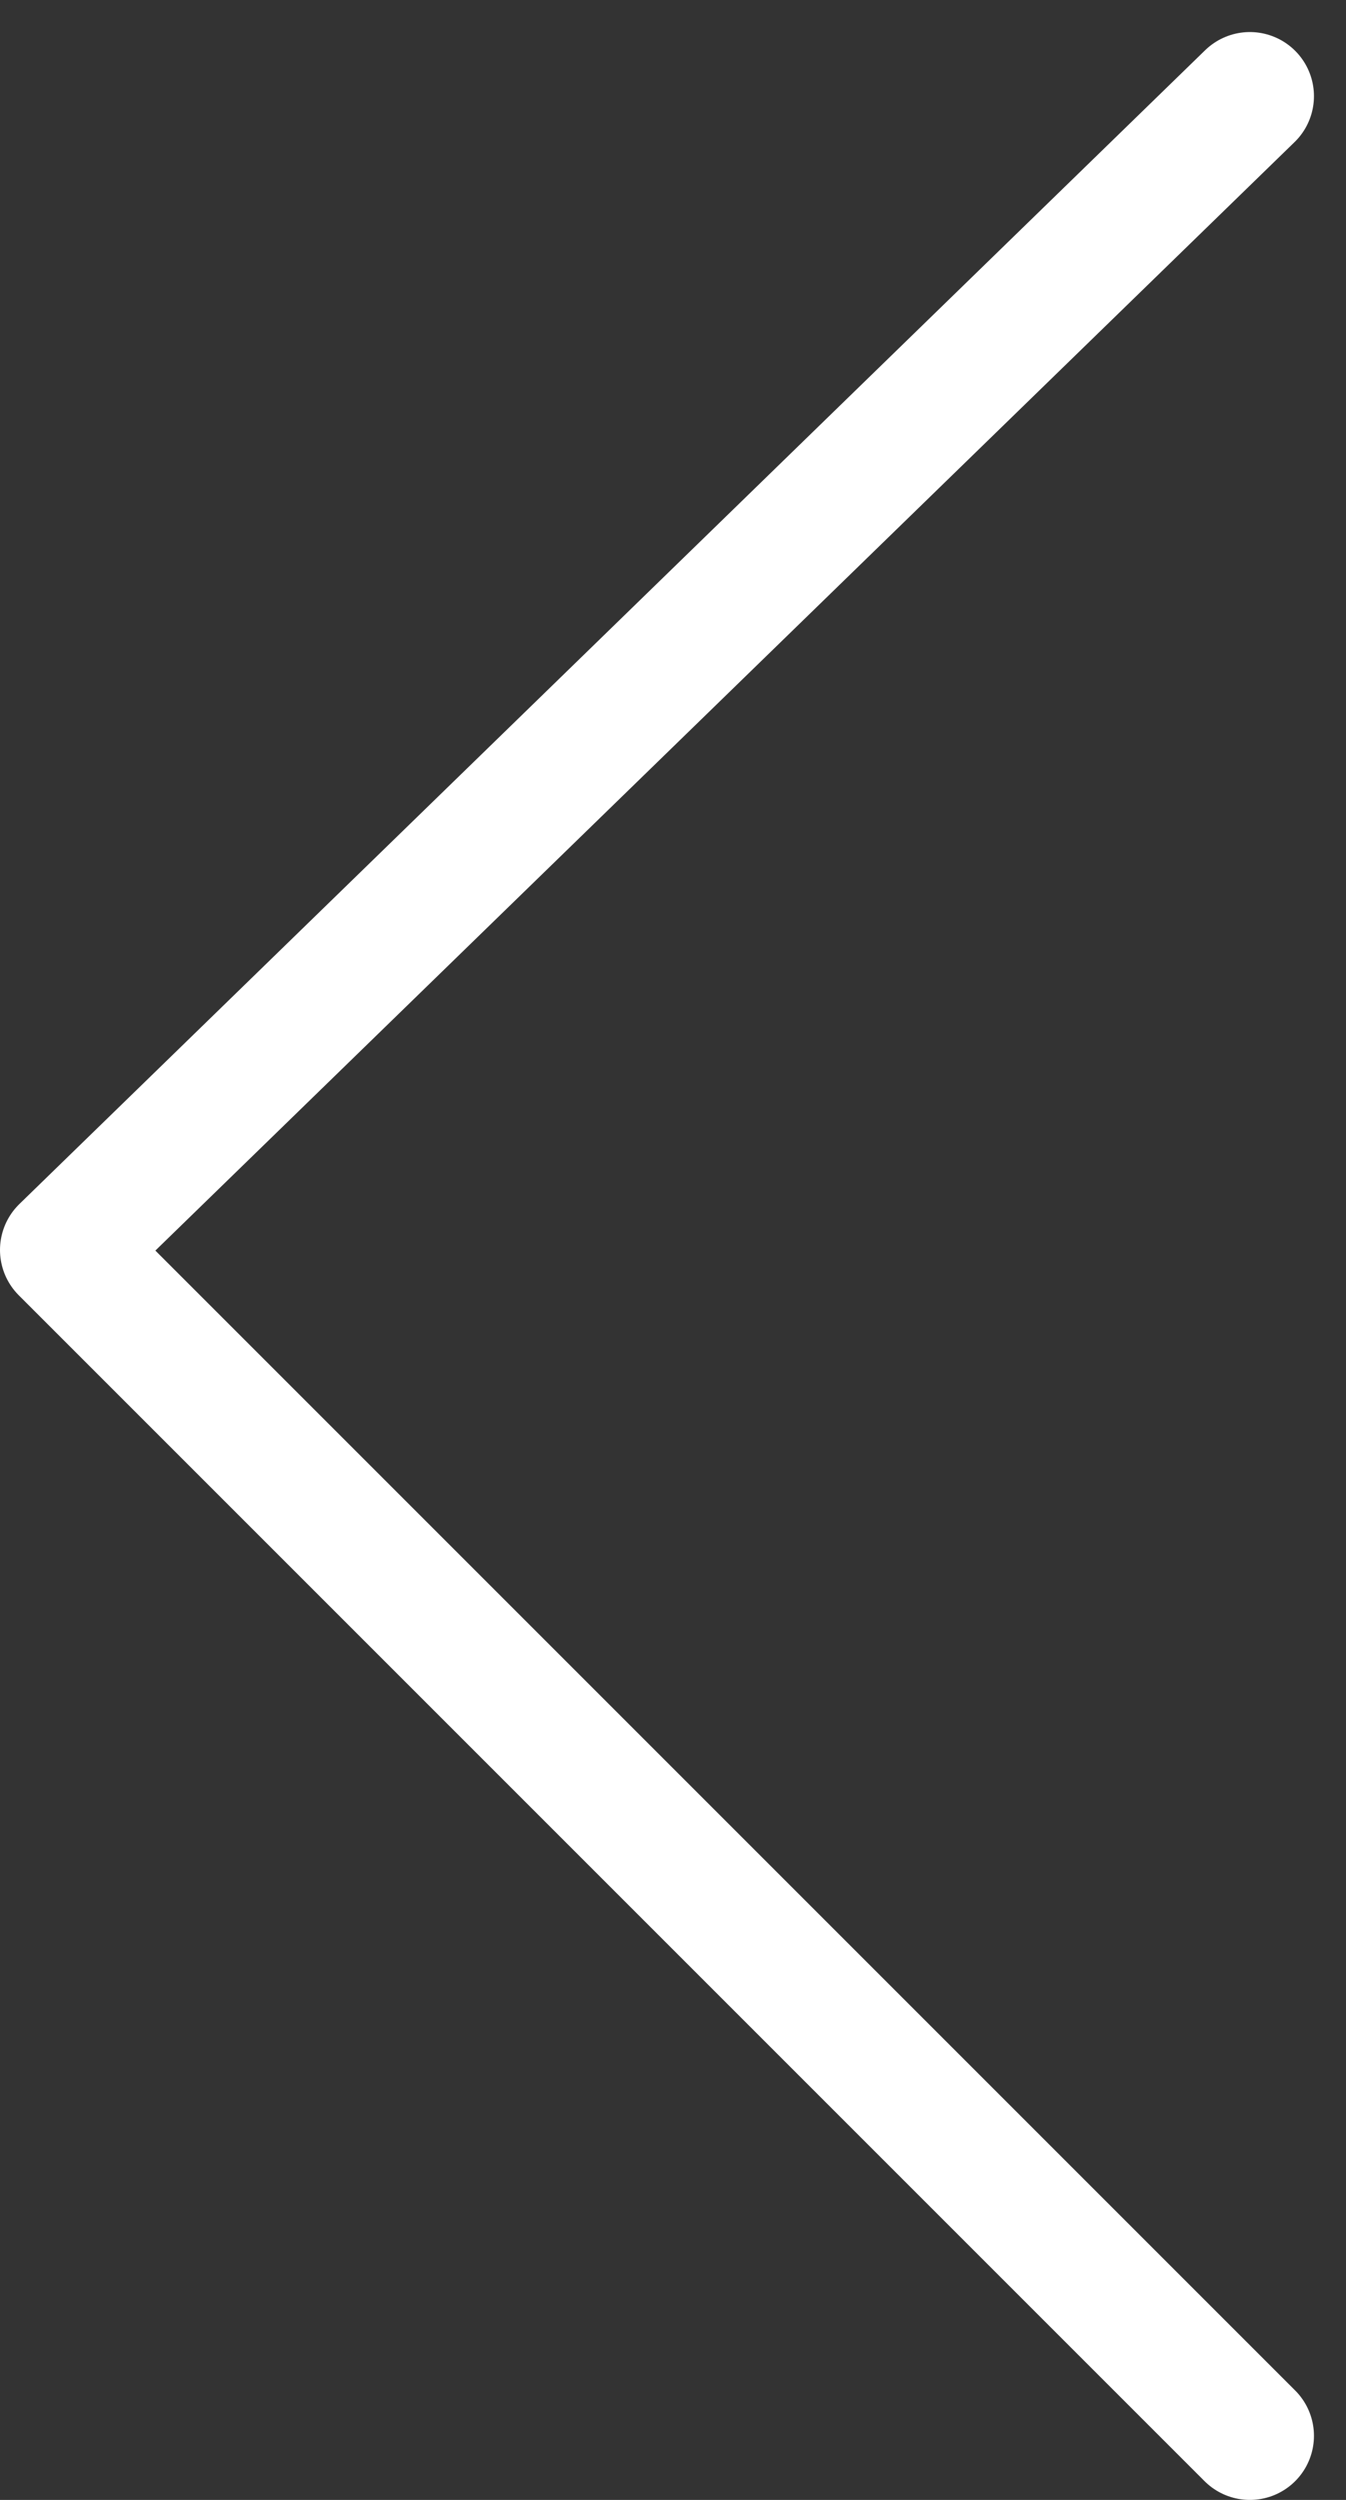 <svg width="21" height="39" viewBox="0 0 21 39" fill="none" xmlns="http://www.w3.org/2000/svg">
<rect x="0" y="0" width="21" height="39" fill="#333333" stroke="none"/>
<path d="M19.5 1.5L1 19.5L19.5 38" stroke="white" stroke-width="2" stroke-linecap="round" stroke-linejoin="round"/>
</svg>
